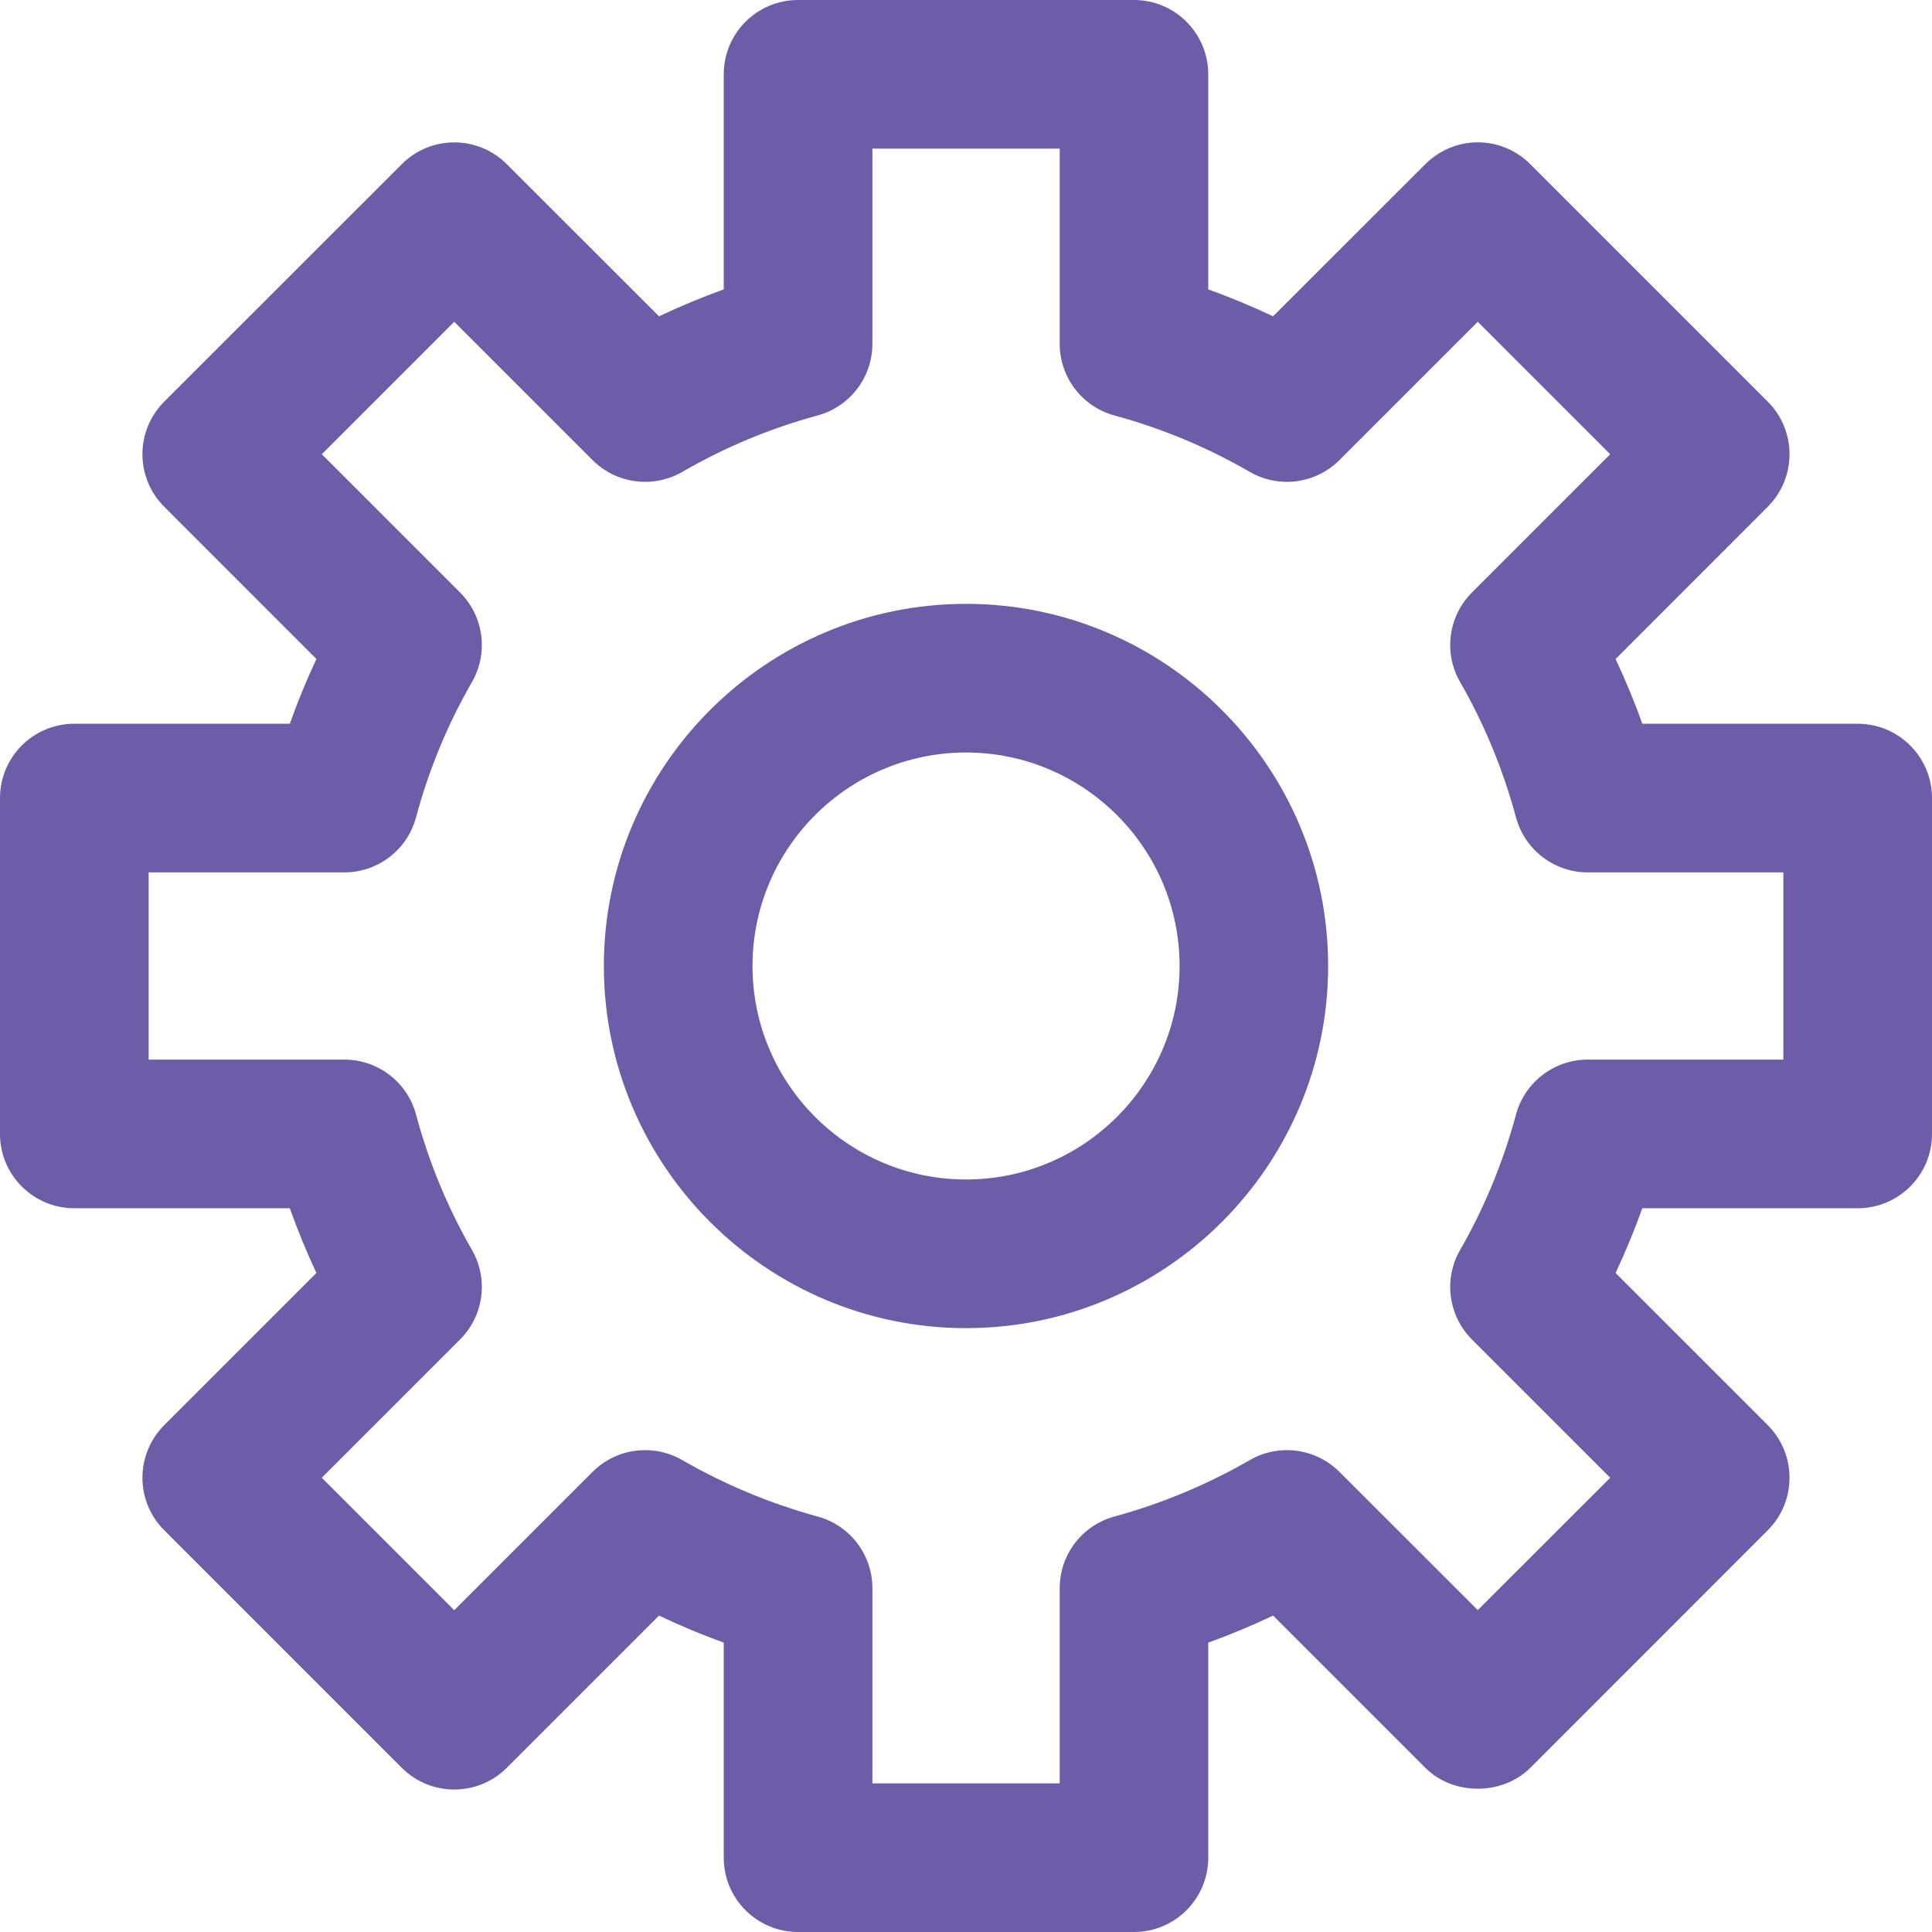 <?xml version="1.0" encoding="UTF-8"?>
<svg width="18px" height="18px" viewBox="0 0 18 18" version="1.1" xmlns="http://www.w3.org/2000/svg" xmlns:xlink="http://www.w3.org/1999/xlink">
    <title>Combined Shape</title>
    <g id="Symbols" stroke="none" stroke-width="1" fill="none" fill-rule="evenodd">
        <g id="Right-bar-2" transform="translate(-74, -510)" fill="#6D5DA9">
            <g id="Group" transform="translate(40, 39)">
                <g id="Group-26" transform="translate(1, 131)">
                    <g id="Group-25" transform="translate(0, 309)">
                        <path d="M43.565,31 C43.947,31 44.257,31.31 44.257,31.692 L44.257,31.692 L44.257,33.696 C44.462,33.77 44.664,33.854 44.861,33.947 L44.861,33.947 L46.279,32.53 C46.409,32.4 46.585,32.326 46.768,32.326 C46.952,32.326 47.128,32.4 47.258,32.53 L47.258,32.53 L49.47,34.742 C49.74,35.013 49.74,35.451 49.47,35.721 L49.47,35.721 L48.052,37.14 C48.144,37.336 48.228,37.537 48.301,37.743 L48.301,37.743 L50.308,37.743 C50.69,37.743 51,38.053 51,38.435 L51,38.435 L51,41.565 C51,41.947 50.69,42.257 50.308,42.257 L50.308,42.257 L48.301,42.257 C48.228,42.462 48.144,42.664 48.052,42.86 L48.052,42.86 L49.47,44.278 C49.74,44.549 49.74,44.987 49.47,45.257 L49.47,45.257 L47.258,47.47 C46.998,47.73 46.538,47.73 46.279,47.47 L46.279,47.47 L44.861,46.052 C44.664,46.146 44.462,46.23 44.257,46.304 L44.257,46.304 L44.257,48.308 C44.257,48.69 43.947,49 43.565,49 L43.565,49 L40.435,49 C40.053,49 39.743,48.69 39.743,48.308 L39.743,48.308 L39.743,46.304 C39.538,46.23 39.337,46.146 39.14,46.052 L39.14,46.052 L37.722,47.47 C37.452,47.74 37.013,47.74 36.743,47.47 L36.743,47.47 L34.53,45.257 C34.4,45.128 34.327,44.951 34.327,44.768 C34.327,44.584 34.4,44.408 34.53,44.278 L34.53,44.278 L35.948,42.86 C35.856,42.664 35.773,42.462 35.7,42.257 L35.7,42.257 L33.692,42.257 C33.31,42.257 33,41.947 33,41.565 L33,41.565 L33,38.435 C33,38.053 33.31,37.743 33.692,37.743 L33.692,37.743 L35.7,37.743 C35.773,37.537 35.856,37.336 35.948,37.14 L35.948,37.14 L34.53,35.721 C34.4,35.591 34.327,35.416 34.327,35.232 C34.327,35.048 34.4,34.872 34.53,34.742 L34.53,34.742 L36.743,32.53 C37.013,32.259 37.452,32.259 37.722,32.53 L37.722,32.53 L39.14,33.947 C39.337,33.854 39.538,33.77 39.743,33.696 L39.743,33.696 L39.743,31.692 C39.743,31.31 40.053,31 40.435,31 L40.435,31 Z M42.873,32.385 L41.128,32.385 L41.128,34.203 C41.128,34.515 40.919,34.789 40.617,34.871 C40.178,34.99 39.753,35.167 39.356,35.397 C39.085,35.553 38.742,35.508 38.52,35.286 L38.52,35.286 L37.232,33.998 L35.998,35.232 L37.286,36.52 C37.508,36.741 37.553,37.084 37.397,37.355 C37.171,37.746 36.996,38.17 36.876,38.615 C36.795,38.918 36.521,39.128 36.208,39.128 L36.208,39.128 L34.385,39.128 L34.385,40.872 L36.208,40.872 C36.521,40.872 36.795,41.082 36.876,41.384 C36.996,41.83 37.171,42.253 37.397,42.645 C37.553,42.916 37.508,43.258 37.286,43.48 L37.286,43.48 L35.998,44.768 L37.232,46.002 L38.52,44.714 C38.742,44.492 39.084,44.447 39.356,44.603 C39.753,44.832 40.178,45.009 40.617,45.129 C40.919,45.211 41.128,45.484 41.128,45.797 L41.128,45.797 L41.128,47.615 L42.873,47.615 L42.873,45.797 C42.873,45.484 43.082,45.211 43.383,45.129 C43.823,45.009 44.247,44.832 44.645,44.603 C44.915,44.447 45.258,44.492 45.48,44.714 L45.48,44.714 L46.768,46.001 L48.002,44.768 L46.714,43.48 C46.493,43.258 46.447,42.916 46.604,42.645 C46.829,42.253 47.004,41.83 47.124,41.384 C47.206,41.082 47.48,40.872 47.793,40.872 L47.793,40.872 L49.615,40.872 L49.615,39.128 L47.793,39.128 C47.48,39.128 47.206,38.918 47.124,38.615 C47.004,38.17 46.829,37.746 46.604,37.355 C46.447,37.084 46.493,36.741 46.714,36.52 L46.714,36.52 L48.002,35.232 L46.768,33.998 L45.48,35.286 C45.258,35.508 44.916,35.553 44.645,35.397 C44.247,35.167 43.823,34.99 43.383,34.871 C43.082,34.789 42.873,34.515 42.873,34.203 L42.873,34.203 L42.873,32.385 Z M42,36.626 C43.86,36.626 45.374,38.14 45.374,40 C45.374,41.86 43.86,43.374 42,43.374 C40.14,43.374 38.626,41.86 38.626,40 C38.626,38.14 40.14,36.626 42,36.626 Z M42,38.011 C40.903,38.011 40.011,38.903 40.011,40 C40.011,41.097 40.903,41.989 42,41.989 C43.097,41.989 43.99,41.097 43.99,40 C43.99,38.903 43.097,38.011 42,38.011 Z" id="Combined-Shape"></path>
                    </g>
                </g>
            </g>
        </g>
    </g>
</svg>